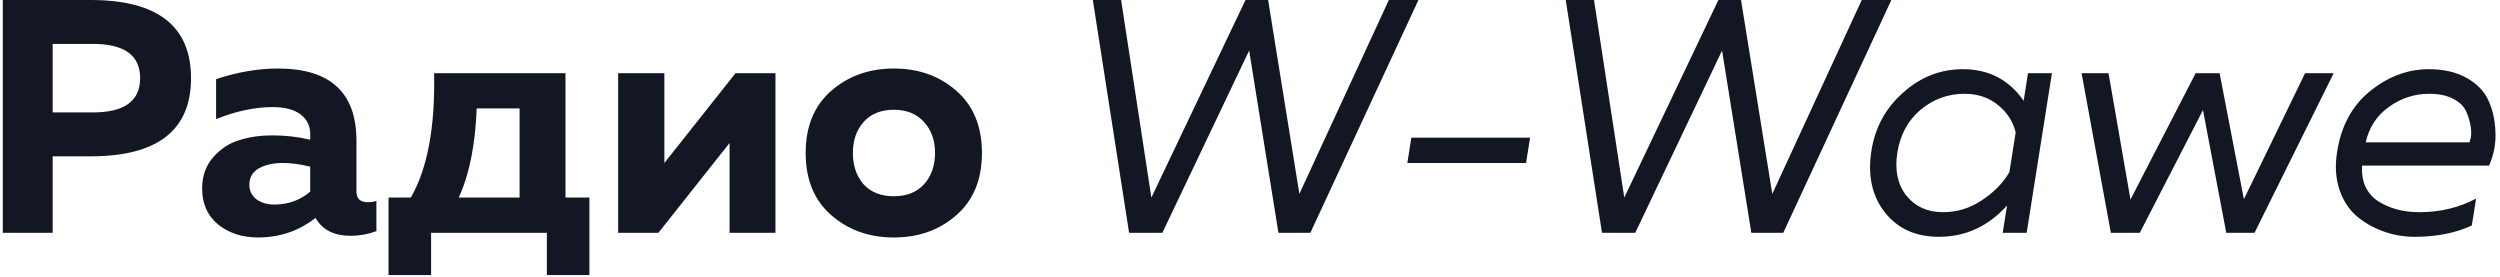 <svg width="451" height="50" viewBox="0 0 451 50" fill="none" xmlns="http://www.w3.org/2000/svg">
<path d="M0.5 -2.86102e-06H16.34C28.42 -2.86102e-06 34.46 4.7 34.46 14.1C34.46 23.5 28.42 28.2 16.34 28.2H9.5V42H0.5V-2.86102e-06ZM16.76 20.28C22.44 20.28 25.28 18.22 25.28 14.1C25.28 9.98 22.44 7.92 16.76 7.92H9.5V20.28H16.76ZM64.303 34.56C64.303 35.84 64.983 36.48 66.343 36.48C66.903 36.48 67.423 36.4 67.903 36.24V41.7C66.383 42.26 64.843 42.54 63.283 42.54C60.243 42.54 58.123 41.46 56.923 39.3C53.923 41.66 50.463 42.84 46.543 42.84C43.703 42.84 41.303 42.06 39.343 40.5C37.423 38.9 36.463 36.74 36.463 34.02C36.463 31.74 37.143 29.84 38.503 28.32C39.863 26.8 41.443 25.78 43.243 25.26C45.043 24.7 47.003 24.42 49.123 24.42C51.483 24.42 53.763 24.68 55.963 25.2V24.18C55.963 22.7 55.383 21.52 54.223 20.64C53.063 19.76 51.383 19.32 49.183 19.32C45.983 19.32 42.583 20.04 38.983 21.48V14.28C42.823 13 46.543 12.36 50.143 12.36C59.583 12.36 64.303 16.7 64.303 25.38V34.56ZM51.043 29.4C49.323 29.4 47.883 29.72 46.723 30.36C45.563 31 44.983 32 44.983 33.36C44.983 34.4 45.403 35.26 46.243 35.94C47.123 36.58 48.203 36.9 49.483 36.9C52.003 36.9 54.163 36.12 55.963 34.56V30.06C54.123 29.62 52.483 29.4 51.043 29.4ZM77.772 49.62H70.092V35.64H74.112C77.112 30.44 78.512 22.96 78.312 13.2H102.012V35.64H106.332V49.62H98.652V42H77.772V49.62ZM85.992 19.56C85.752 26.12 84.672 31.48 82.752 35.64H93.732V19.56H85.992ZM118.773 42H111.513V13.2H119.853V29.4L132.693 13.2H139.893V42H131.613V25.8L118.773 42ZM149.962 38.82C146.882 36.14 145.342 32.4 145.342 27.6C145.342 22.8 146.882 19.06 149.962 16.38C153.042 13.7 156.802 12.36 161.242 12.36C165.722 12.36 169.482 13.7 172.522 16.38C175.602 19.06 177.142 22.8 177.142 27.6C177.142 32.4 175.602 36.14 172.522 38.82C169.482 41.5 165.722 42.84 161.242 42.84C156.802 42.84 153.042 41.5 149.962 38.82ZM166.702 33.24C168.022 31.76 168.682 29.88 168.682 27.6C168.682 25.32 168.022 23.46 166.702 22.02C165.382 20.54 163.562 19.8 161.242 19.8C158.922 19.8 157.102 20.54 155.782 22.02C154.502 23.46 153.862 25.32 153.862 27.6C153.862 29.88 154.502 31.76 155.782 33.24C157.102 34.68 158.922 35.4 161.242 35.4C163.562 35.4 165.382 34.68 166.702 33.24ZM250.548 -2.86102e-06H255.888L236.388 42H230.628L225.348 9.12L209.688 42H203.688L197.148 -2.86102e-06H202.248L207.708 35.64L224.688 -2.86102e-06H228.768L234.408 34.98L250.548 -2.86102e-06ZM254.603 24.84H276.023L275.303 29.4H253.883L254.603 24.84ZM335.86 -2.86102e-06H341.2L321.7 42H315.94L310.66 9.12L295 42H289L282.46 -2.86102e-06H287.56L293.02 35.64L310 -2.86102e-06H314.08L319.72 34.98L335.86 -2.86102e-06ZM362.069 37.08C358.669 40.84 354.569 42.72 349.769 42.72C345.609 42.72 342.369 41.26 340.049 38.34C337.729 35.38 336.909 31.7 337.589 27.3C338.229 23.06 340.129 19.54 343.289 16.74C346.449 13.9 350.049 12.48 354.089 12.48C358.769 12.48 362.429 14.38 365.069 18.18L365.849 13.2H370.169L365.609 42H361.289L362.069 37.08ZM342.269 27.6C341.789 30.76 342.349 33.34 343.949 35.34C345.549 37.3 347.749 38.28 350.549 38.28C353.029 38.28 355.329 37.58 357.449 36.18C359.609 34.78 361.289 33.08 362.489 31.08L363.629 23.88C363.149 21.92 362.089 20.28 360.449 18.96C358.809 17.6 356.789 16.92 354.389 16.92C351.429 16.92 348.789 17.88 346.469 19.8C344.189 21.72 342.789 24.32 342.269 27.6ZM415.838 13.2H420.998L406.718 42H401.618L397.418 19.86L386.018 42H380.798L375.518 13.2H380.378L384.338 36L396.098 13.2H400.418L404.798 35.94L415.838 13.2ZM421.613 27.42C422.333 22.74 424.313 19.08 427.553 16.44C430.833 13.8 434.373 12.48 438.173 12.48C440.813 12.48 443.073 13 444.953 14.04C446.833 15.08 448.153 16.44 448.913 18.12C449.673 19.76 450.093 21.62 450.173 23.7C450.293 25.78 449.913 27.84 449.033 29.88H426.113C425.953 32.72 426.893 34.84 428.933 36.24C431.013 37.6 433.513 38.28 436.433 38.28C440.193 38.28 443.613 37.46 446.693 35.82L445.913 40.68C442.993 42.04 439.553 42.72 435.593 42.72C433.673 42.72 431.813 42.4 430.013 41.76C428.213 41.12 426.593 40.2 425.153 39C423.753 37.8 422.713 36.2 422.033 34.2C421.353 32.16 421.213 29.9 421.613 27.42ZM445.493 25.68C445.813 24.84 445.893 23.92 445.733 22.92C445.573 21.92 445.293 20.98 444.893 20.1C444.493 19.18 443.713 18.42 442.553 17.82C441.393 17.22 439.953 16.92 438.233 16.92C435.553 16.92 433.113 17.72 430.913 19.32C428.753 20.88 427.373 23 426.773 25.68H445.493Z" fill="#121723"/>
</svg>
